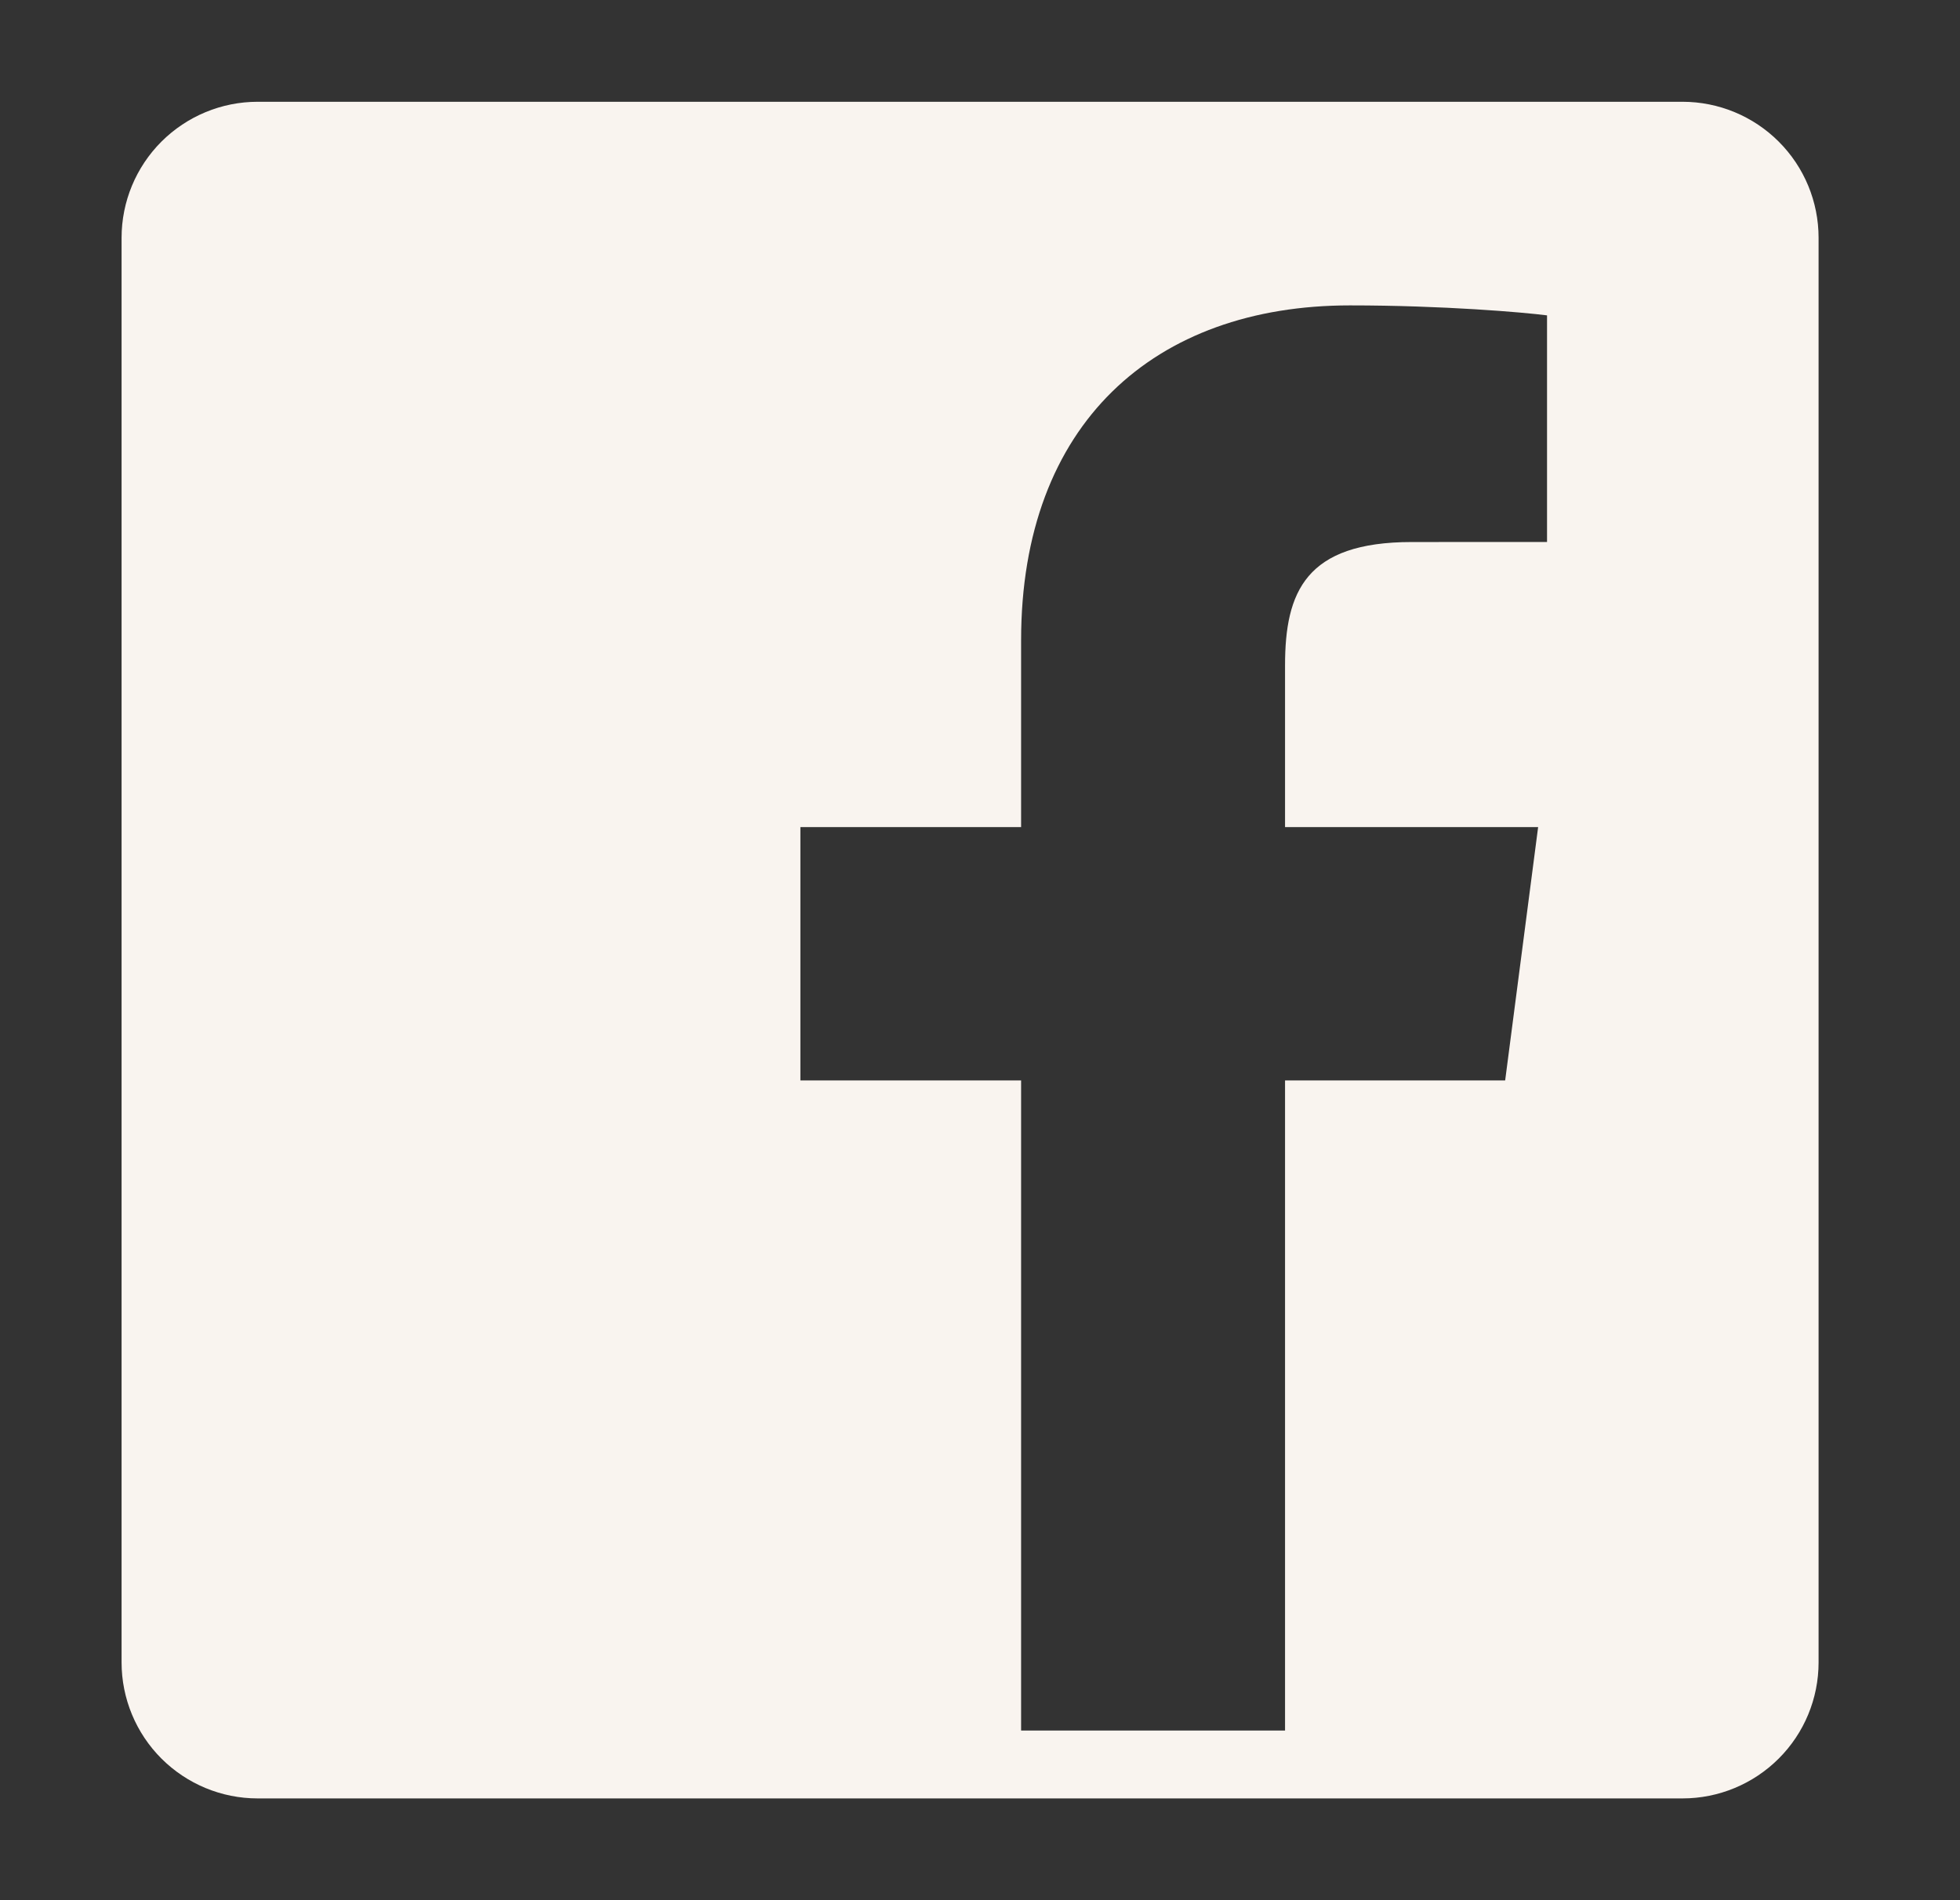 <svg width="33" height="32" viewBox="0 0 33 32" fill="none" xmlns="http://www.w3.org/2000/svg">
<rect x="0" y="0" width="33" height="32" fill="#333333" stroke="none"/>
<path fill-rule="evenodd" clip-rule="evenodd" d="M2.047 4.004C2.047 3.397 2.289 2.814 2.718 2.385C3.148 1.956 3.73 1.714 4.337 1.714H28.329C28.936 1.714 29.519 1.956 29.948 2.385C30.378 2.814 30.619 3.397 30.619 4.004V27.996C30.619 28.603 30.378 29.186 29.948 29.615C29.519 30.044 28.936 30.286 28.329 30.286H4.337C3.73 30.286 3.148 30.044 2.718 29.615C2.289 29.186 2.047 28.603 2.047 27.996V4.004ZM21.636 29.143V18.195H25.342L25.897 13.929H21.636V11.205C21.636 9.97 21.982 9.128 23.769 9.128L26.047 9.127V5.311C25.653 5.26 24.301 5.143 22.727 5.143C19.441 5.143 17.192 7.131 17.192 10.783V13.929H13.476V18.195H17.192V29.143H21.636Z" fill="#F9F4EF"/>
</svg>
